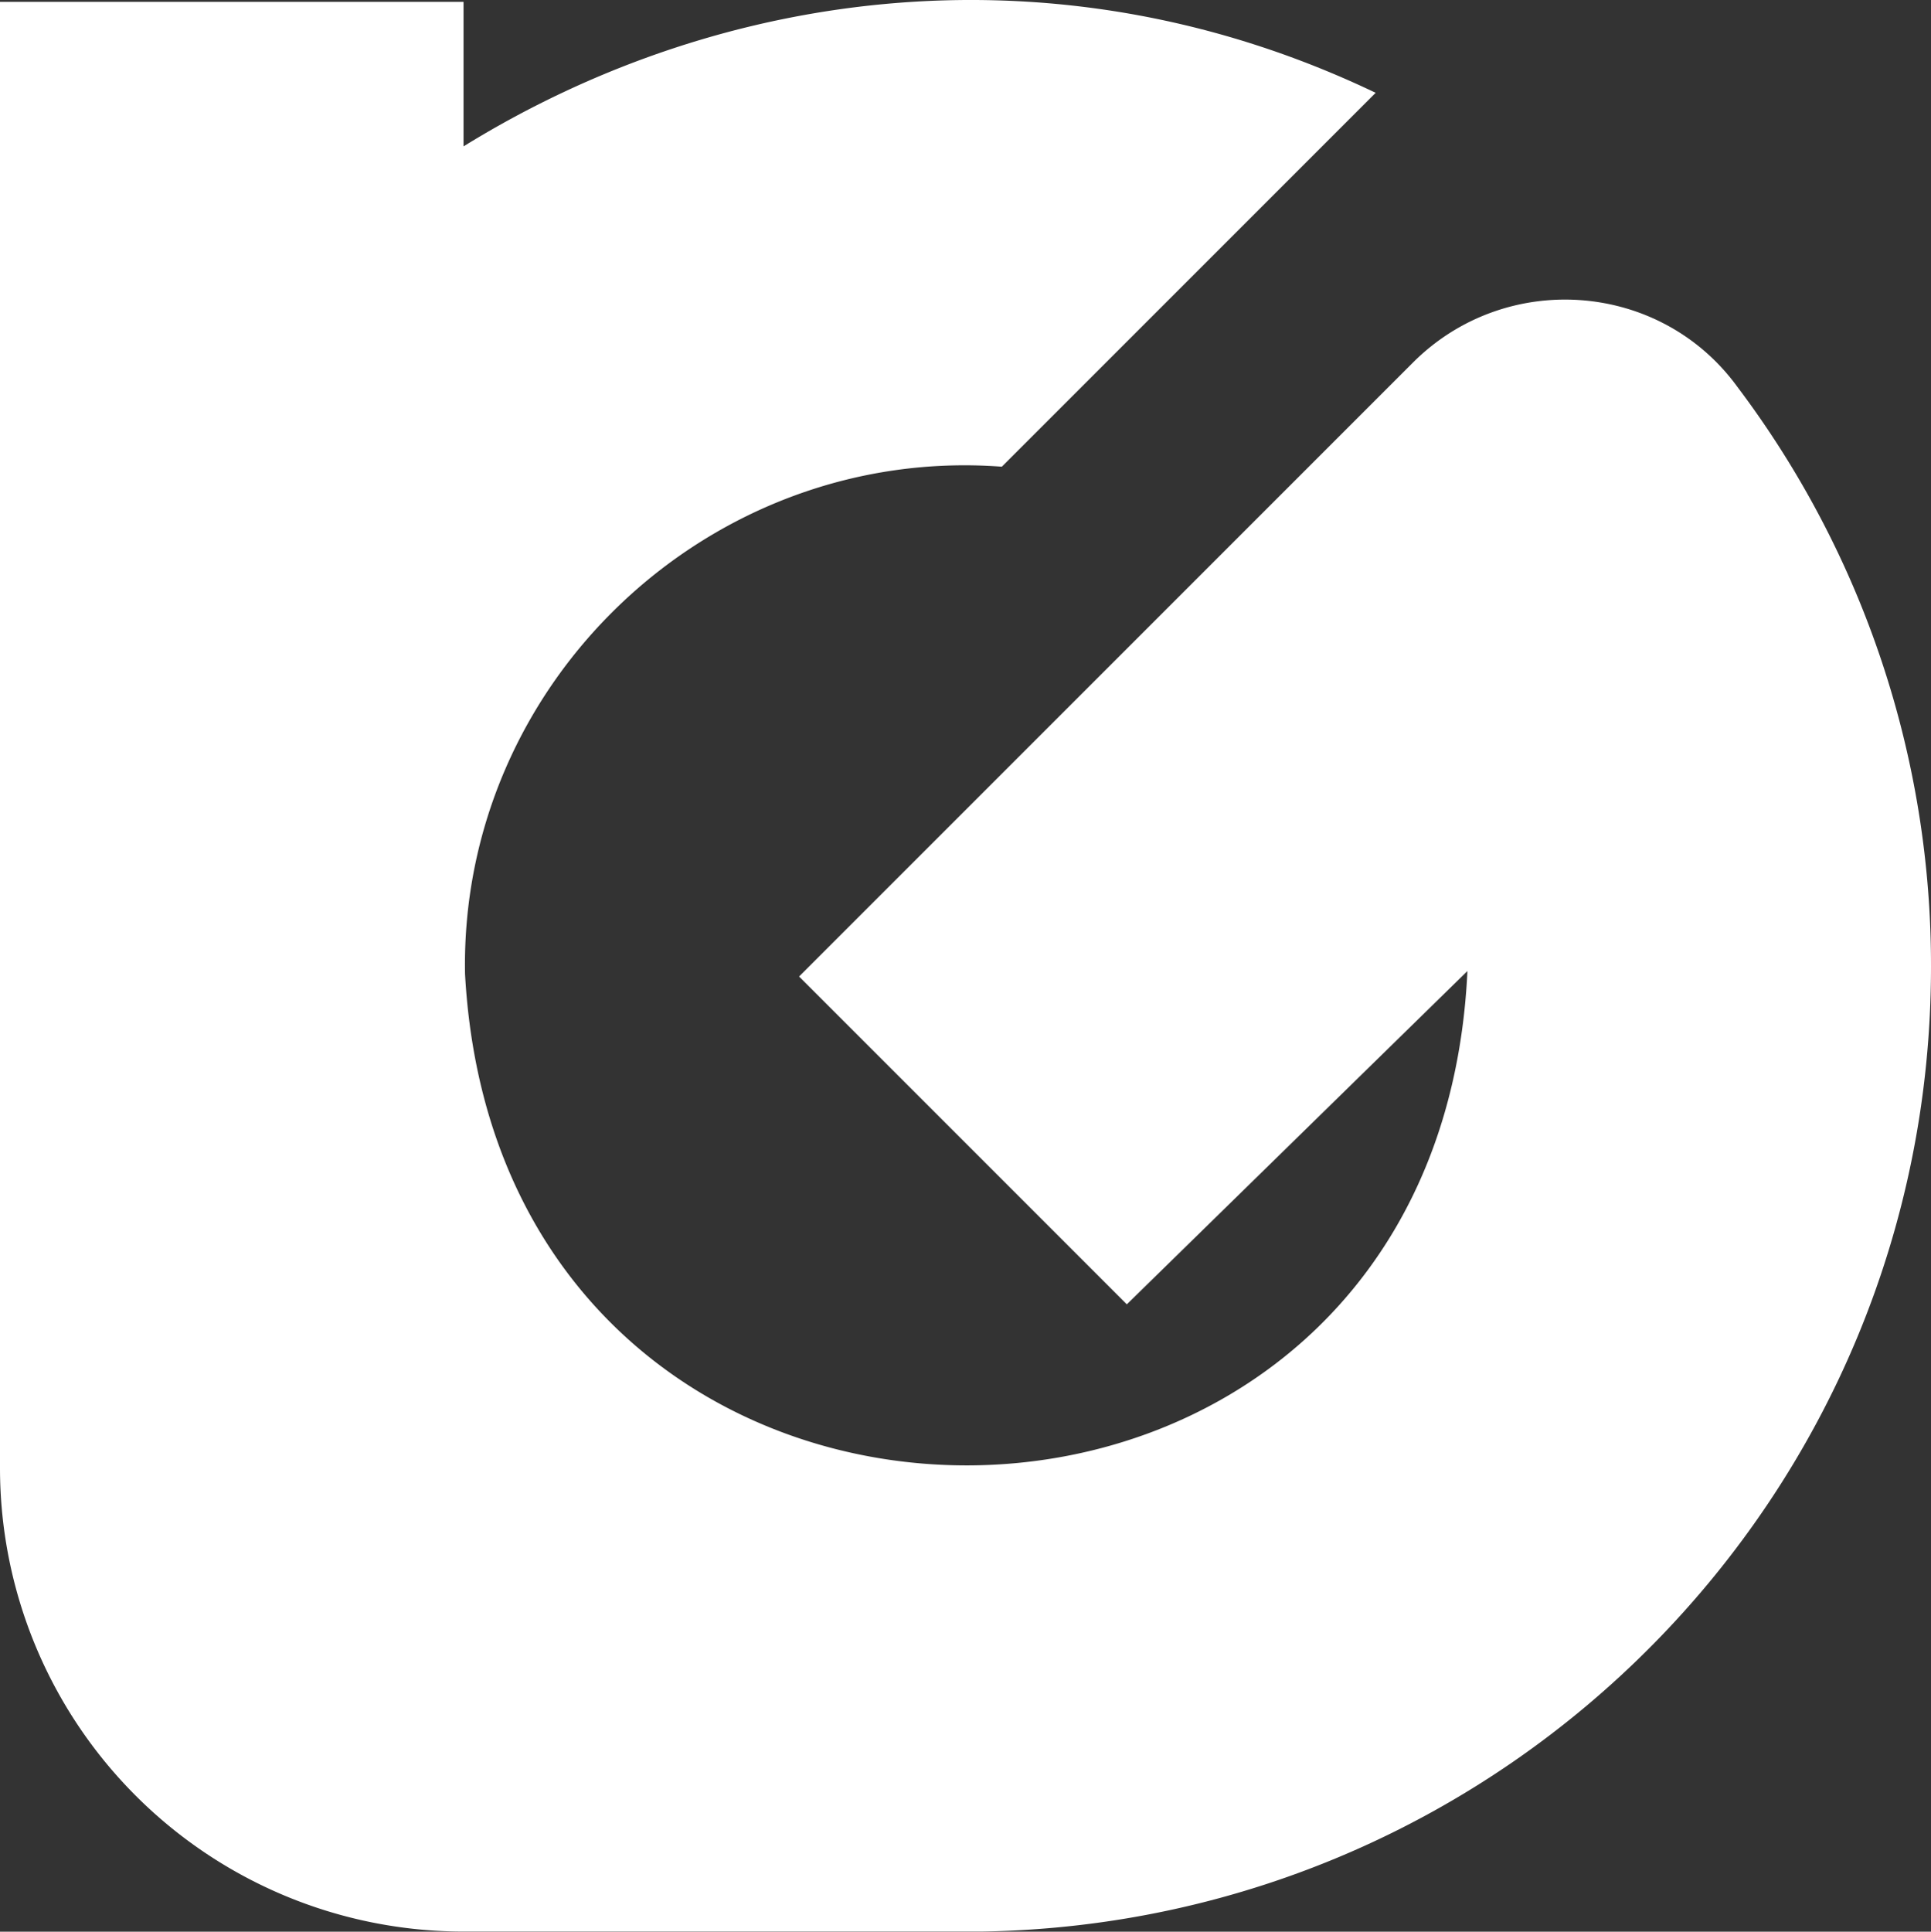 <svg xmlns="http://www.w3.org/2000/svg" viewBox="0 0 672.9 673.06"><rect x="0" y="0" width="672.9" height="673.06" fill="#333333" stroke="none"/><defs><style>.cls-1{fill:#fff;}</style></defs><g id="Capa_2" data-name="Capa 2"><g id="Content"><path class="cls-1" d="M672.9,336.85c0,183.84-147.56,333.23-330.71,336.16-1.82,0-180.66,0-180.66,0A161.53,161.53,0,0,1,0,511.54V.64H161.53V51C252.88-5.47,370.34-19.83,479.38,32.34L349.11,162.61C247.76,155,160.19,237.35,162.05,339.34c12.56,229,338.61,228,349.31-1L392.67,454.47,278.46,340.25,492.34,126.37c32.32-32.38,86.23-28.52,113.11,8.45A334.61,334.61,0,0,1,672.9,336.85Z"/></g></g></svg>